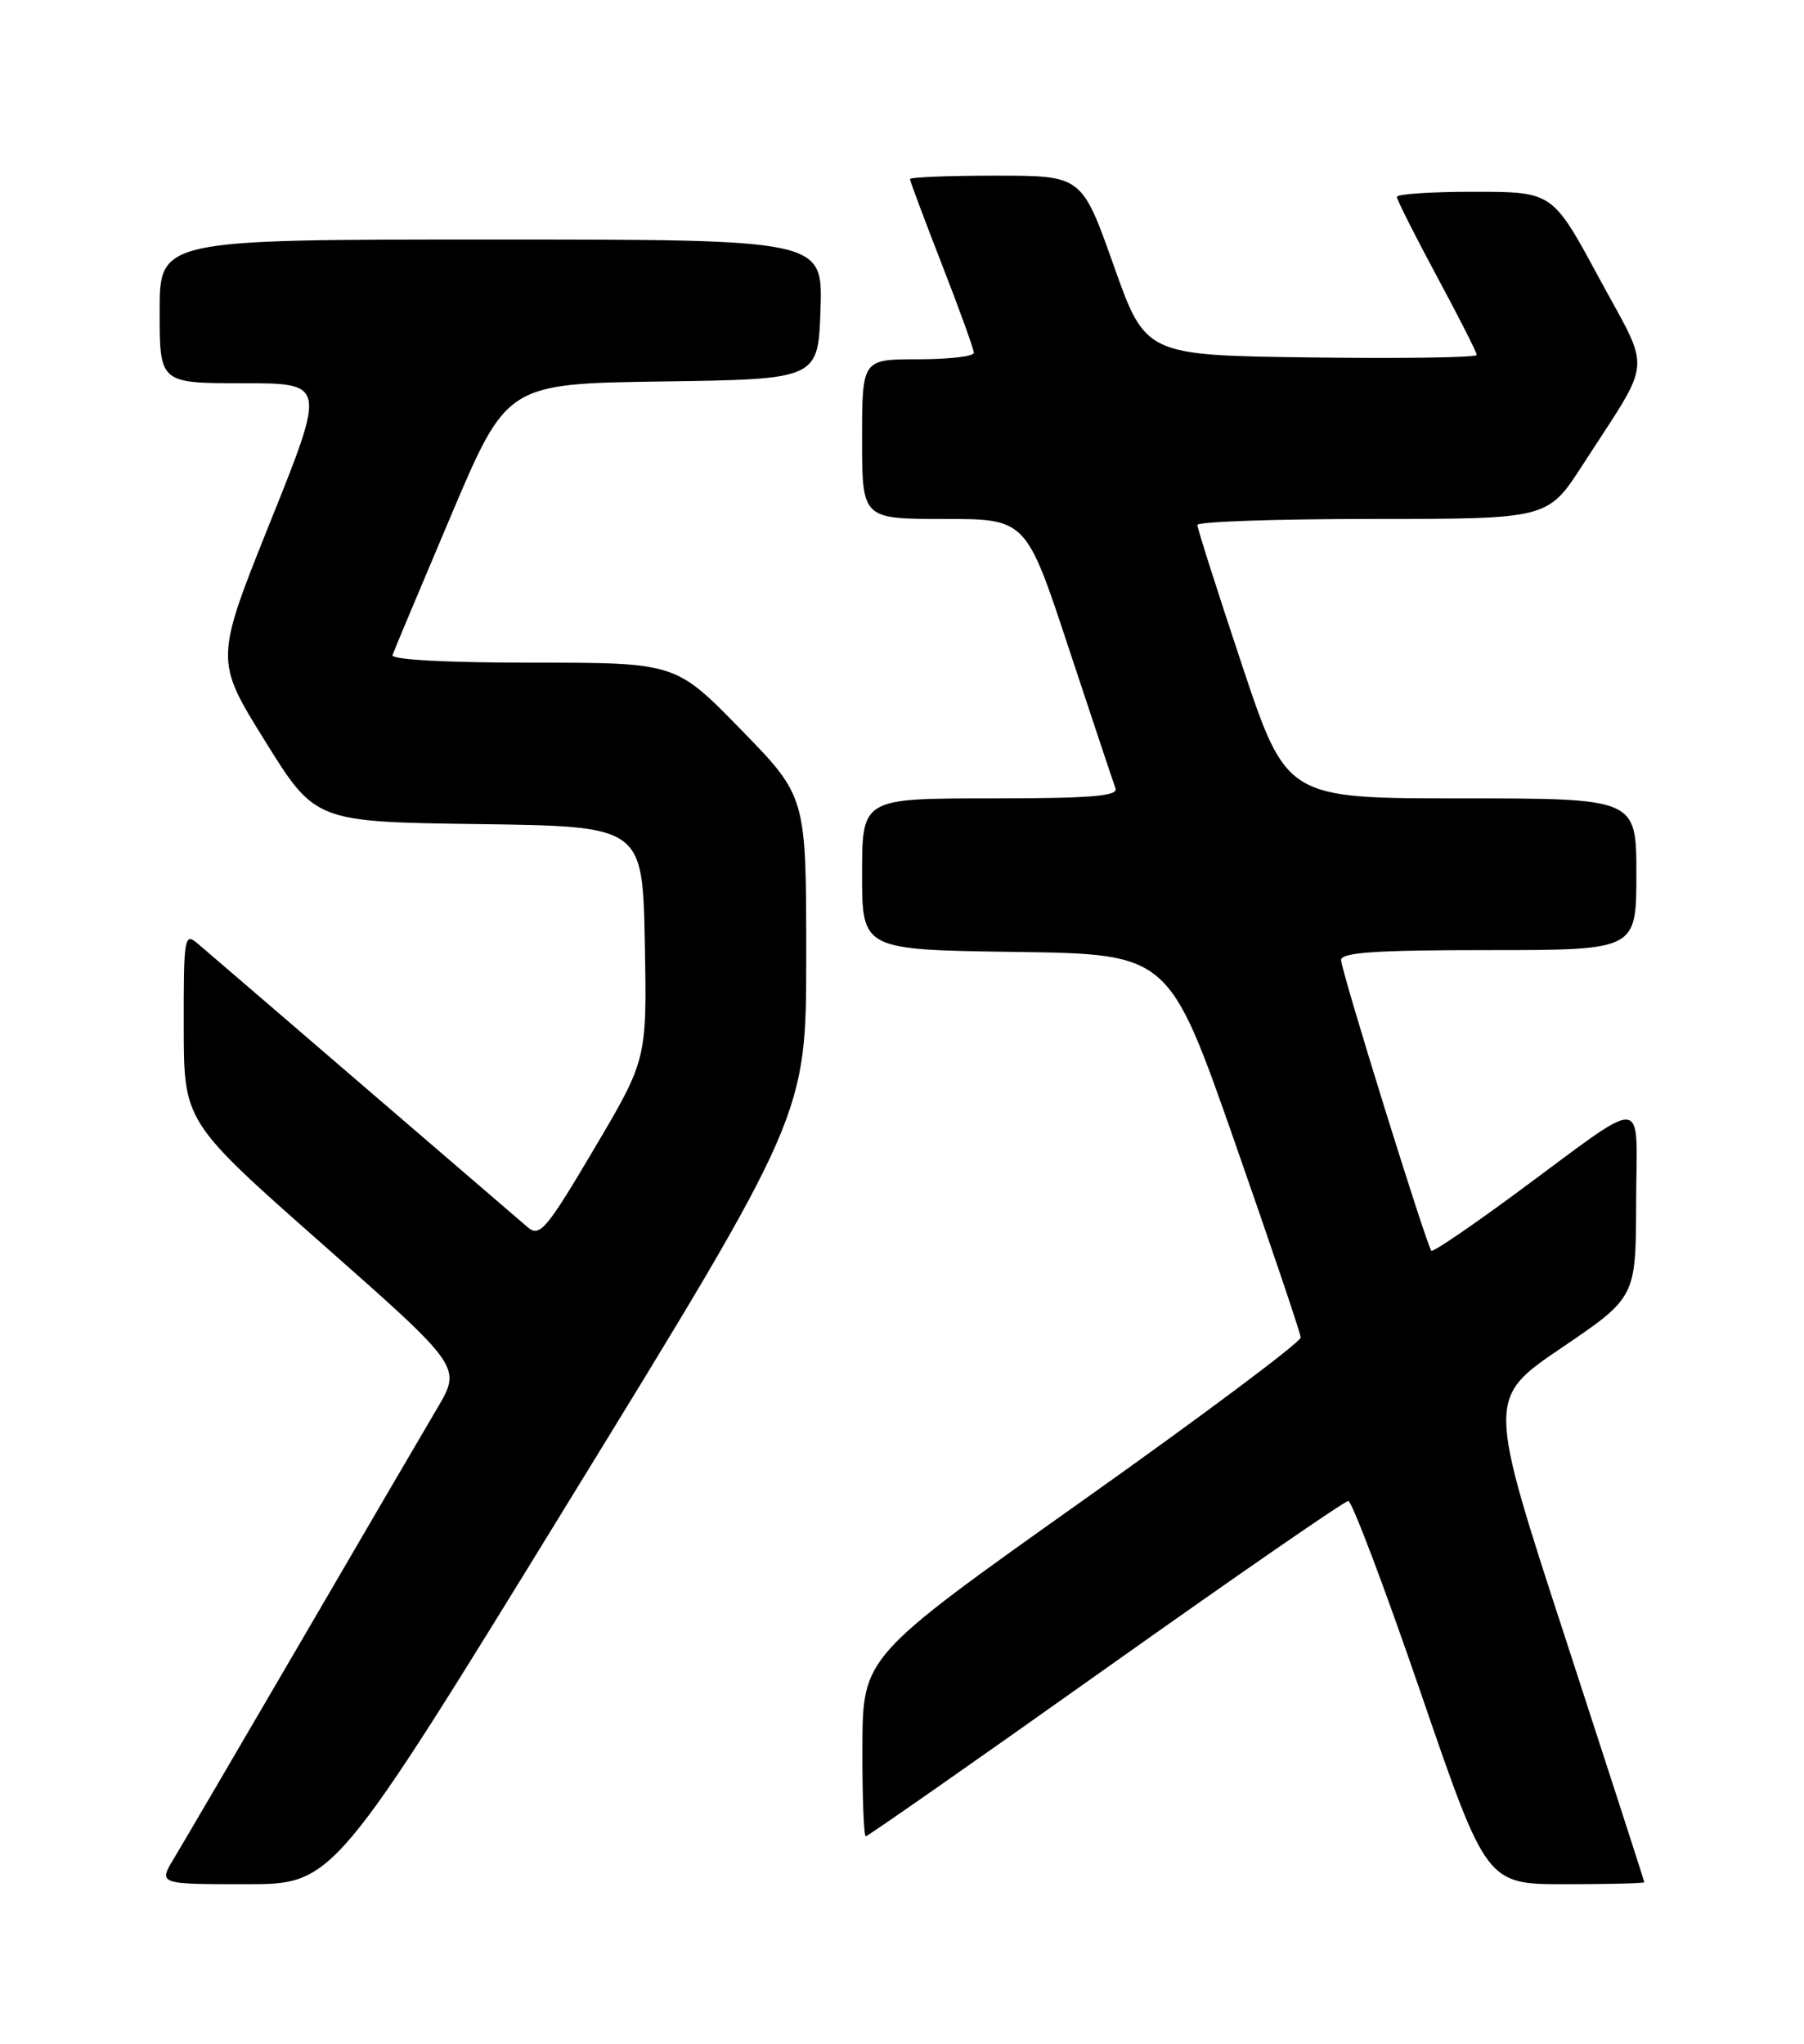 <?xml version="1.0" encoding="UTF-8" standalone="no"?>
<!DOCTYPE svg PUBLIC "-//W3C//DTD SVG 1.1//EN" "http://www.w3.org/Graphics/SVG/1.1/DTD/svg11.dtd" >
<svg xmlns="http://www.w3.org/2000/svg" xmlns:xlink="http://www.w3.org/1999/xlink" version="1.1" viewBox="0 0 226 256">
 <g >
 <path fill="currentColor"
d=" M 71.40 187.82 C 101.00 139.64 101.00 139.64 101.00 119.70 C 101.00 99.76 101.00 99.76 92.82 91.38 C 84.65 83.00 84.65 83.00 66.74 83.00 C 55.87 83.00 48.96 82.63 49.17 82.05 C 49.35 81.53 52.65 73.67 56.50 64.58 C 63.50 48.06 63.50 48.06 83.00 47.78 C 102.50 47.50 102.50 47.50 102.79 38.75 C 103.08 30.00 103.08 30.00 61.54 30.00 C 20.00 30.00 20.00 30.00 20.00 39.00 C 20.00 48.00 20.00 48.00 30.41 48.00 C 40.83 48.00 40.83 48.00 33.87 65.34 C 26.91 82.68 26.91 82.68 33.20 92.81 C 39.50 102.94 39.50 102.94 60.00 103.22 C 80.50 103.50 80.50 103.50 80.78 118.10 C 81.05 132.70 81.05 132.70 74.42 143.91 C 68.48 153.96 67.62 154.98 66.14 153.74 C 65.24 152.97 55.95 144.99 45.50 136.00 C 35.05 127.01 25.71 118.98 24.75 118.17 C 23.10 116.77 23.00 117.36 23.02 128.60 C 23.03 140.50 23.03 140.50 40.43 155.86 C 57.82 171.21 57.82 171.21 54.79 176.36 C 53.12 179.19 45.45 192.30 37.76 205.50 C 30.06 218.70 22.88 230.96 21.80 232.75 C 19.84 236.00 19.84 236.00 30.82 236.00 C 41.81 236.00 41.81 236.00 71.40 187.82 Z  M 205.99 235.75 C 205.99 235.61 201.56 221.92 196.15 205.32 C 186.30 175.15 186.30 175.15 195.62 168.82 C 204.94 162.50 204.94 162.50 204.97 150.63 C 205.00 136.88 206.82 137.01 189.77 149.57 C 184.22 153.66 179.52 156.85 179.32 156.66 C 178.73 156.06 168.01 121.59 168.01 120.25 C 168.00 119.29 172.36 119.00 186.50 119.00 C 205.00 119.00 205.00 119.00 205.00 109.50 C 205.00 100.00 205.00 100.00 183.08 100.00 C 161.17 100.00 161.17 100.00 155.58 83.25 C 152.51 74.04 150.00 66.16 150.00 65.75 C 150.00 65.34 159.88 65.00 171.95 65.00 C 193.90 65.00 193.90 65.00 198.26 58.25 C 207.14 44.48 206.92 47.01 200.30 34.77 C 194.50 24.03 194.50 24.03 184.75 24.02 C 179.39 24.01 175.00 24.30 175.00 24.66 C 175.00 25.02 177.25 29.49 180.00 34.60 C 182.75 39.70 185.00 44.13 185.00 44.46 C 185.00 44.78 175.66 44.92 164.25 44.77 C 143.51 44.50 143.51 44.50 139.52 33.25 C 135.53 22.00 135.53 22.00 124.77 22.00 C 118.85 22.00 114.00 22.19 114.00 22.43 C 114.00 22.67 115.80 27.48 118.00 33.12 C 120.20 38.77 122.00 43.75 122.00 44.19 C 122.00 44.64 118.85 45.00 115.00 45.00 C 108.00 45.00 108.00 45.00 108.00 55.00 C 108.00 65.00 108.00 65.00 118.27 65.00 C 128.55 65.00 128.55 65.00 133.91 81.25 C 136.87 90.19 139.49 98.06 139.75 98.75 C 140.11 99.72 136.57 100.00 124.11 100.00 C 108.00 100.00 108.00 100.00 108.00 109.48 C 108.00 118.96 108.00 118.96 127.22 119.23 C 146.44 119.50 146.44 119.50 154.67 143.00 C 159.19 155.93 162.92 166.96 162.95 167.52 C 162.98 168.08 150.65 177.31 135.54 188.02 C 108.09 207.50 108.09 207.50 108.04 218.75 C 108.02 224.94 108.21 230.00 108.46 230.00 C 108.71 230.00 122.23 220.55 138.50 209.00 C 154.77 197.45 168.45 188.00 168.91 188.00 C 169.36 188.00 173.45 198.80 177.98 212.00 C 186.22 236.00 186.22 236.00 196.11 236.00 C 201.55 236.00 206.00 235.89 205.99 235.75 Z "/>
</g>
</svg>